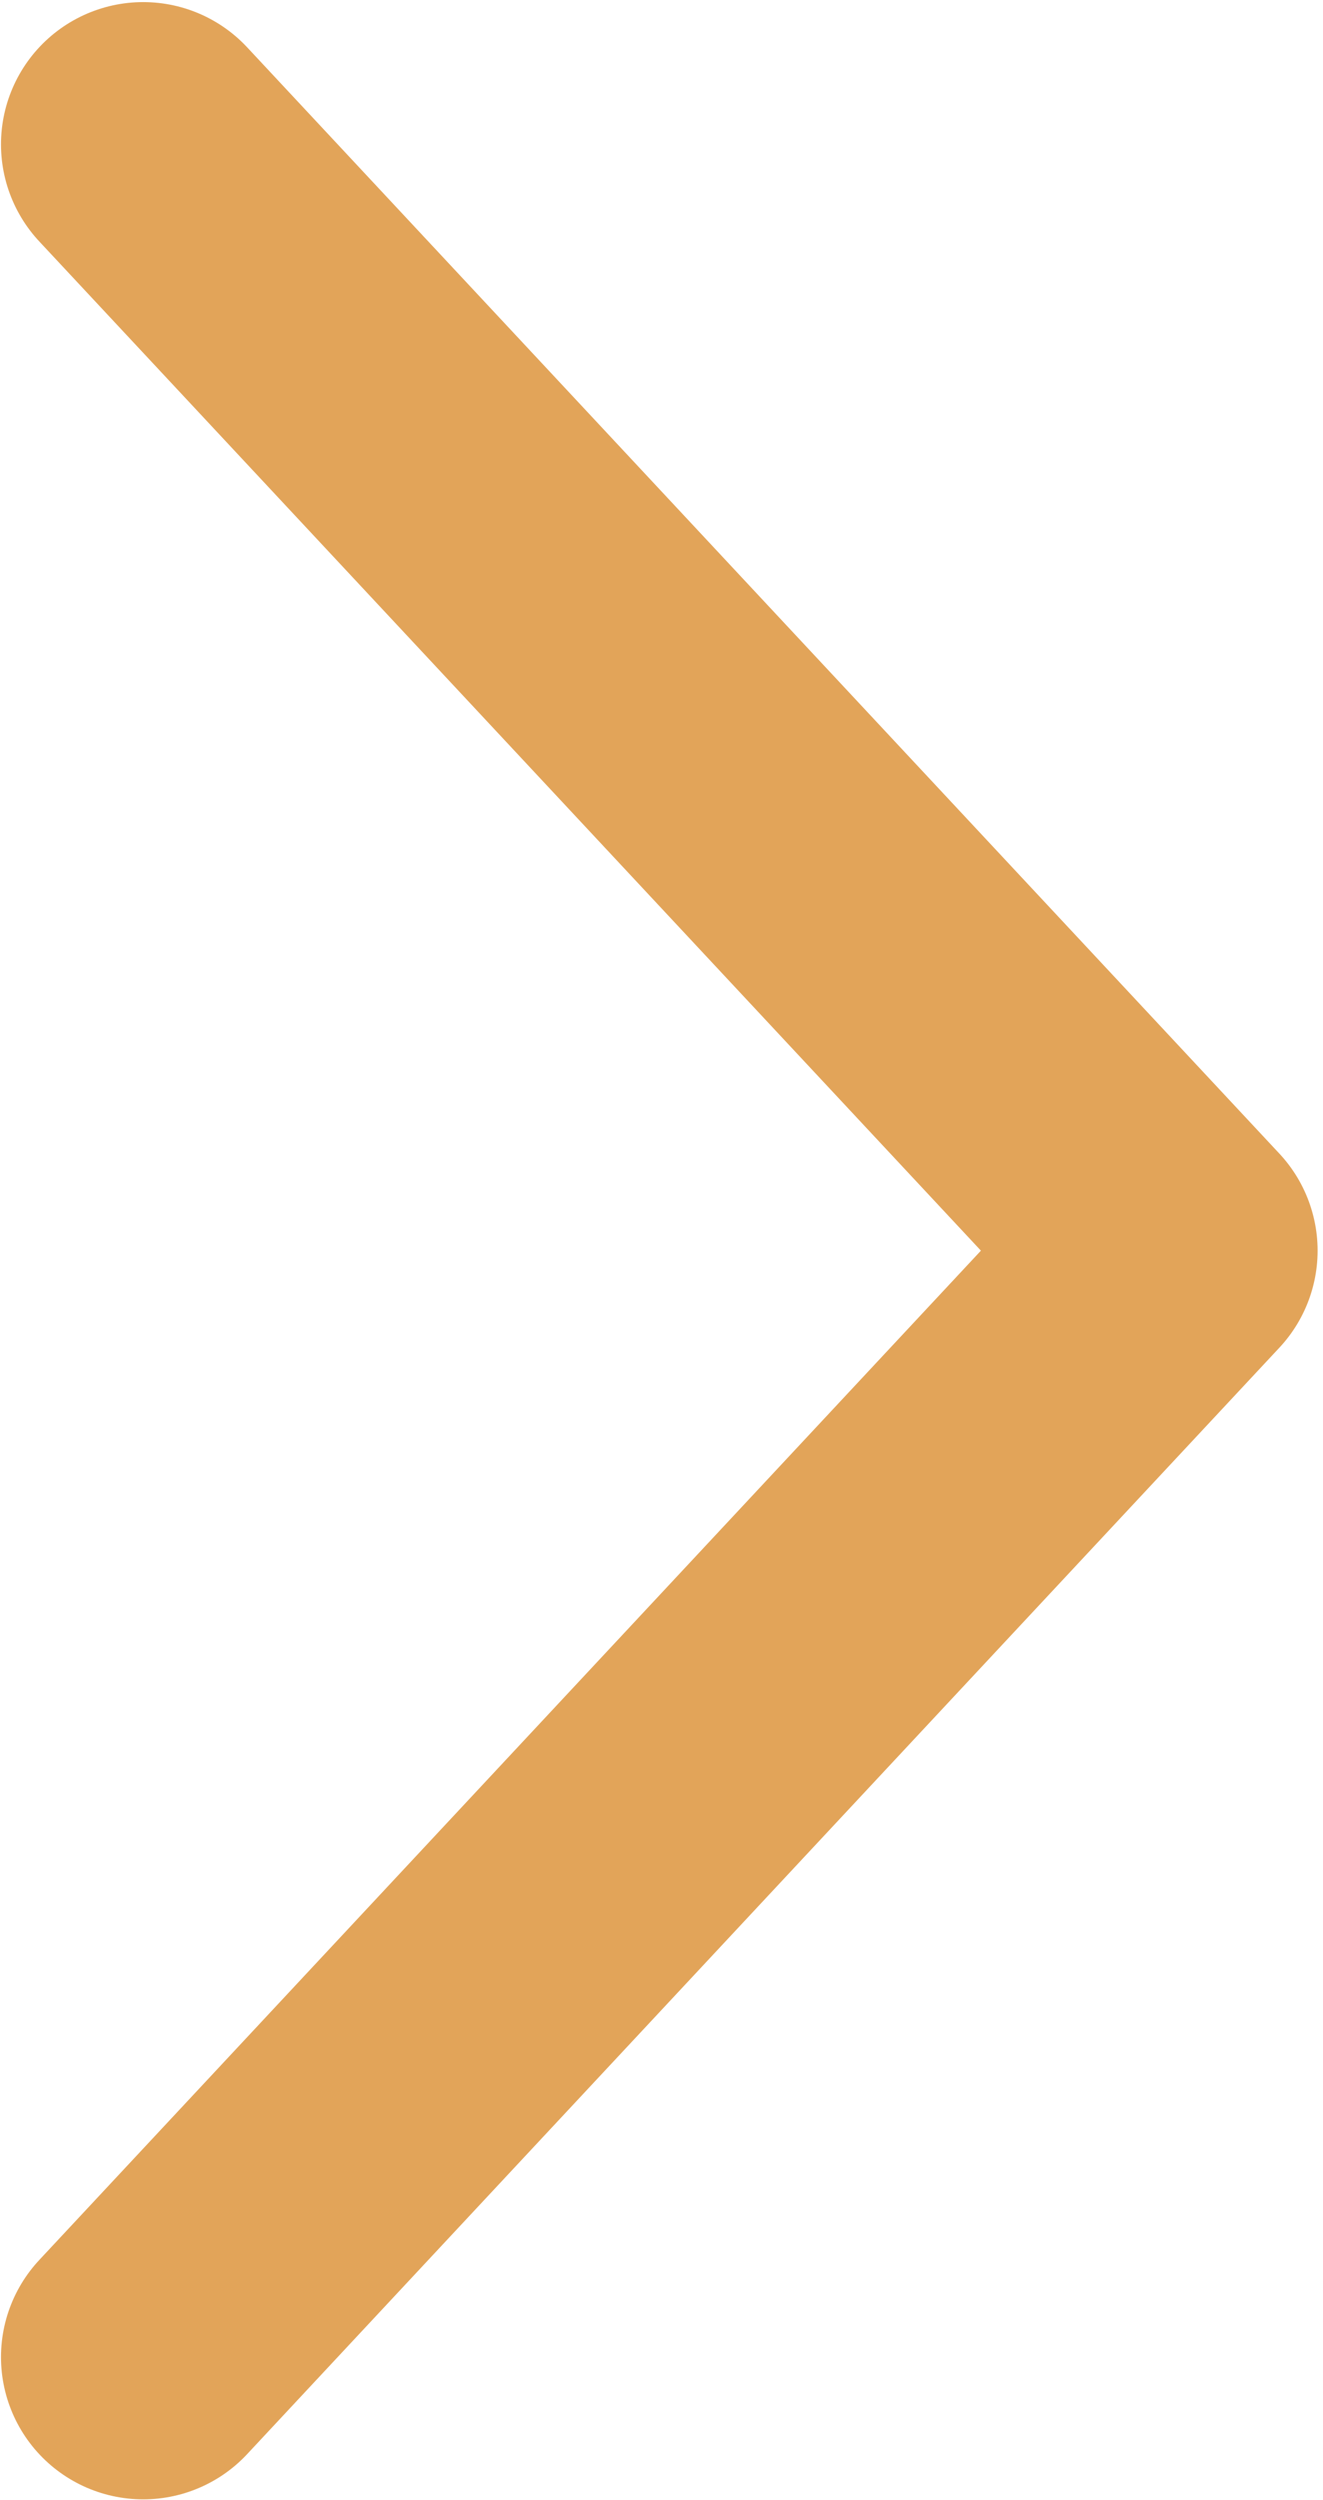 <?xml version="1.0" encoding="utf-8"?>
<!-- Generator: Adobe Illustrator 16.0.0, SVG Export Plug-In . SVG Version: 6.00 Build 0)  -->
<!DOCTYPE svg PUBLIC "-//W3C//DTD SVG 1.1//EN" "http://www.w3.org/Graphics/SVG/1.1/DTD/svg11.dtd">
<svg version="1.1" id="Layer_1" xmlns="http://www.w3.org/2000/svg" xmlns:xlink="http://www.w3.org/1999/xlink" x="0px" y="0px"
	 width="18px" height="34px" viewBox="0 0 18 34" enable-background="new 0 0 18 34" xml:space="preserve">
<polyline fill-rule="evenodd" clip-rule="evenodd" fill="none" stroke="#E2A459" stroke-width="3.869" stroke-linecap="round" stroke-linejoin="round" stroke-miterlimit="10" points="
	1.948,1.963 15.992,17.008 1.948,32.055 "/>
<rect x="-0.988" y="0" fill-rule="evenodd" clip-rule="evenodd" fill="none" width="18" height="34"/>
</svg>
